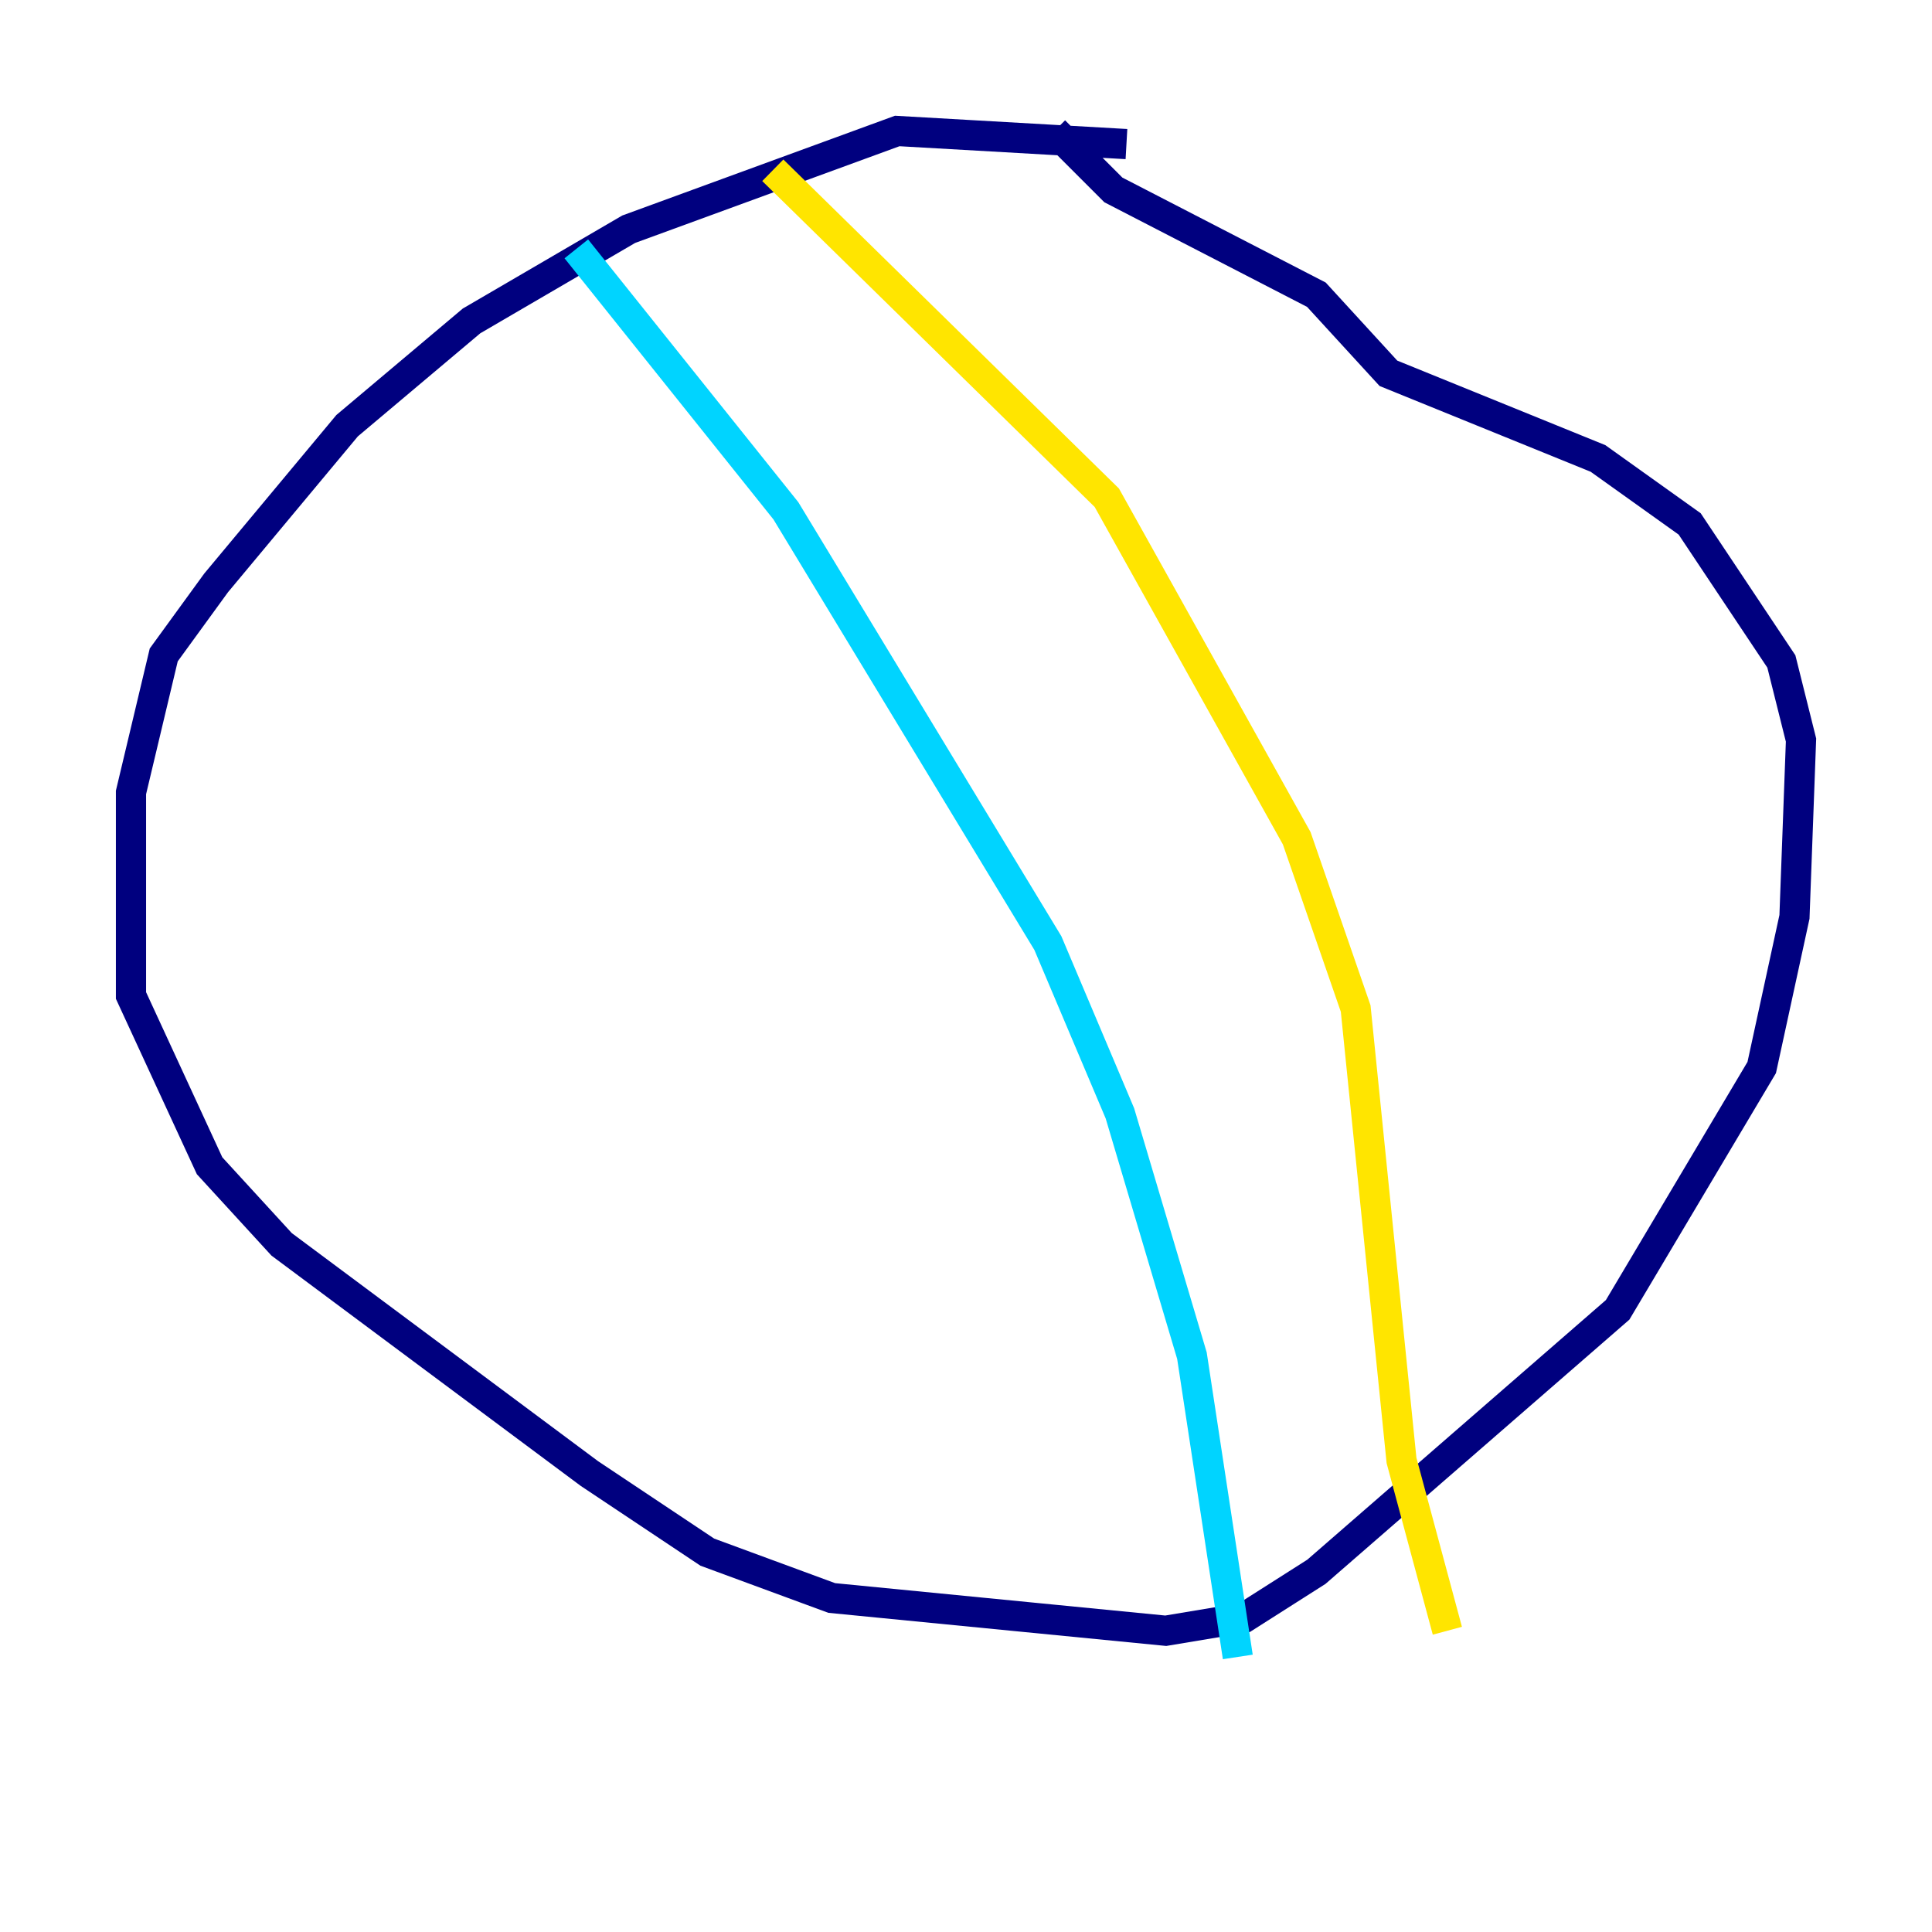 <?xml version="1.0" encoding="utf-8" ?>
<svg baseProfile="tiny" height="128" version="1.2" viewBox="0,0,128,128" width="128" xmlns="http://www.w3.org/2000/svg" xmlns:ev="http://www.w3.org/2001/xml-events" xmlns:xlink="http://www.w3.org/1999/xlink"><defs /><polyline fill="none" points="74.63,9.546 59.444,8.678 41.654,15.186 31.241,21.261 22.997,28.203 14.319,38.617 10.848,43.39 8.678,52.502 8.678,65.953 13.885,77.234 18.658,82.441 39.051,97.627 46.861,102.834 55.105,105.871 77.234,108.041 82.441,107.173 87.214,104.136 107.173,86.78 116.719,70.725 118.888,60.746 119.322,49.031 118.02,43.824 111.946,34.712 105.871,30.373 91.986,24.732 87.214,19.525 73.763,12.583 69.858,8.678" stroke="#00007f" stroke-width="2" /><polyline fill="none" points="38.183,16.488 52.068,33.844 69.424,62.481 74.197,73.763 78.969,89.817 82.007,109.776" stroke="#00d4ff" stroke-width="2" /><polyline fill="none" points="51.2,11.281 73.329,32.976 85.912,55.539 89.817,66.82 92.854,96.759 95.891,108.041" stroke="#ffe500" stroke-width="2" /><polyline fill="none" points="17.79,69.424 17.79,69.424" stroke="#7f0000" stroke-width="2" /></svg>